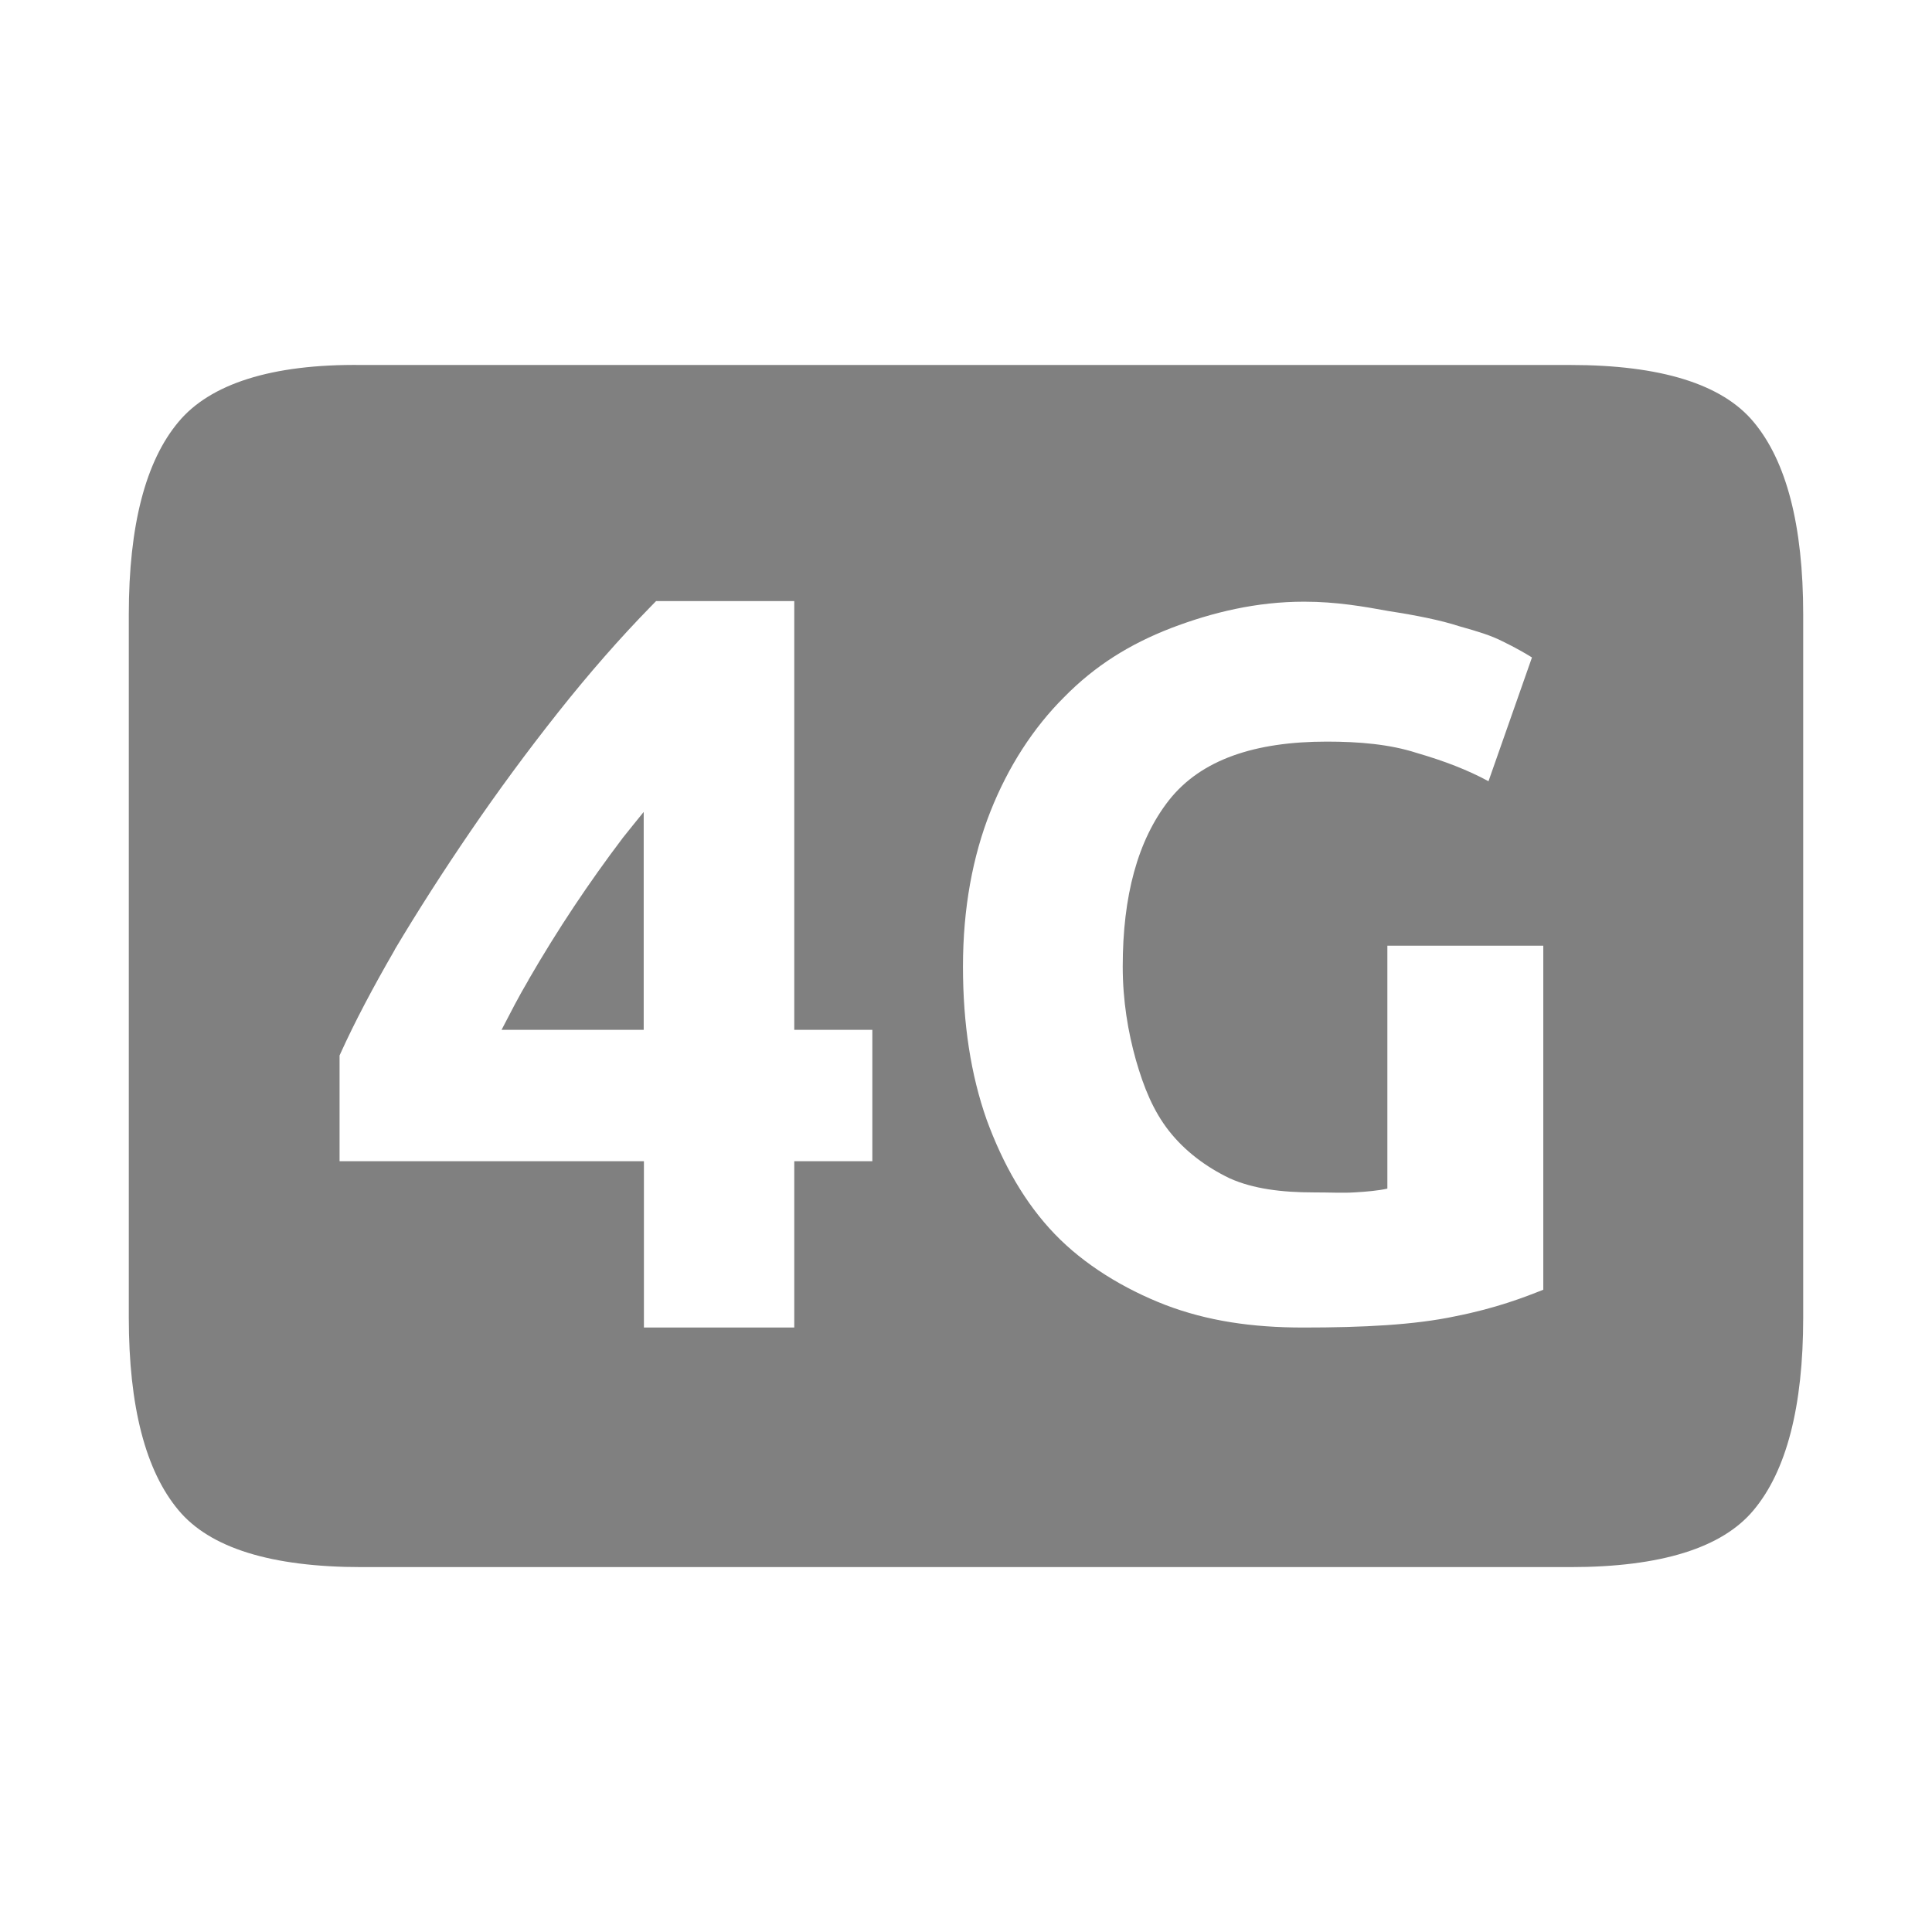 <?xml version="1.0" encoding="UTF-8" standalone="no"?>
<!-- Created with Inkscape (http://www.inkscape.org/) -->
<svg id="svg6138" xmlns:rdf="http://www.w3.org/1999/02/22-rdf-syntax-ns#" xmlns="http://www.w3.org/2000/svg" height="90" viewBox="0 0 90 90" width="90" version="1.1" xmlns:cc="http://creativecommons.org/ns#" xmlns:dc="http://purl.org/dc/elements/1.1/">
 <defs id="defs6140">
  <clipPath id="clipPath3017-4-5" clipPathUnits="userSpaceOnUse">
   <path id="path3019-4-1" d="m199 186.36v27h39v-27h-39zm25.141 7.5c0.532 0 0.983 0.079 1.406 0.156 0.434 0.067 0.852 0.15 1.156 0.25 0.315 0.088 0.523 0.151 0.719 0.25 0.206 0.1 0.398 0.21 0.484 0.266l-0.719 2.047c-0.347-0.188-0.732-0.336-1.188-0.469-0.445-0.144-0.952-0.188-1.484-0.188-1.183 0-2.077 0.294-2.609 0.969-0.521 0.663-0.766 1.589-0.766 2.75 0 0.564 0.088 1.083 0.219 1.547 0.13 0.453 0.286 0.84 0.547 1.172 0.261 0.332 0.609 0.593 1 0.781 0.391 0.177 0.869 0.234 1.391 0.234 0.282 0 0.476 0.012 0.672 0 0.206-0.012 0.395-0.029 0.547-0.062v-4.016h2.578v5.688c-0.304 0.122-0.78 0.305-1.453 0.438-0.673 0.144-1.528 0.188-2.516 0.188-0.847 0-1.586-0.11-2.281-0.375-0.684-0.265-1.339-0.663-1.828-1.172-0.489-0.509-0.854-1.15-1.125-1.891-0.261-0.741-0.391-1.58-0.391-2.531 0-0.962 0.16-1.822 0.453-2.562 0.293-0.741 0.708-1.382 1.219-1.891 0.51-0.52 1.082-0.875 1.766-1.141 0.695-0.265 1.421-0.438 2.203-0.438zm-11.953 0.031c0.163-0.012 0.353 0 0.531 0 0.659 0 1.243 0.116 1.719 0.281 0.486 0.154 0.874 0.375 1.188 0.672 0.313 0.286 0.552 0.604 0.703 1 0.151 0.385 0.203 0.866 0.203 1.328 0 0.451-0.111 0.868-0.359 1.297-0.249 0.418-0.579 0.733-1 0.953 0.584 0.242 1.046 0.578 1.359 1.062 0.324 0.473 0.469 1.047 0.469 1.719-0 0.528-0.077 1.033-0.25 1.484-0.173 0.44-0.445 0.857-0.812 1.188-0.367 0.319-0.834 0.547-1.406 0.734-0.562 0.176-1.222 0.25-2 0.25-0.292 0-0.613 0.011-0.938-0.031-0.324-0.033-0.651-0.121-0.953-0.188-0.303-0.066-0.533-0.11-0.781-0.188-0.249-0.077-0.469-0.153-0.609-0.219l0.453-2.062c0.281 0.121 0.661 0.248 1.094 0.391 0.443 0.132 1.024 0.219 1.672 0.219 0.746 0 1.232-0.136 1.578-0.422 0.346-0.286 0.547-0.672 0.547-1.156 0-0.297-0.058-0.536-0.188-0.734-0.119-0.209-0.3-0.379-0.516-0.5-0.216-0.132-0.51-0.268-0.812-0.312-0.292-0.055-0.571-0.062-0.906-0.062h-0.984v-1.938h1.125c0.238 0 0.424-0.081 0.641-0.125 0.227-0.044 0.468-0.088 0.641-0.188 0.173-0.11 0.293-0.261 0.391-0.438 0.108-0.187 0.125-0.428 0.125-0.703 0-0.209-0.039-0.377-0.125-0.531-0.086-0.154-0.188-0.276-0.328-0.375-0.13-0.099-0.238-0.19-0.422-0.234-0.173-0.055-0.363-0.062-0.547-0.062-0.465 0-0.944 0.06-1.344 0.203-0.389 0.143-0.738 0.322-1.062 0.531l-0.844-1.828c0.173-0.11 0.382-0.176 0.609-0.297 0.238-0.121 0.469-0.245 0.75-0.344 0.281-0.099 0.593-0.215 0.906-0.281 0.162-0.033 0.322-0.083 0.484-0.094z" style="color:#000000;fill:#f0f"/>
  </clipPath>
 </defs>
 <g id="layer1" transform="translate(-283.57 -358.79)">
  <g id="g6498" transform="translate(-810.43 -289.57)">
   <path id="path4120" style="fill:#808080" d="m16.855 17.002c-4.232-0.053-7.077 0.897-8.537 2.648-1.533 1.825-2.318 4.819-2.318 8.979v32.746c0 4.16 0.786 7.154 2.318 8.979 1.46 1.751 4.305 2.648 8.537 2.648h56.291c4.233 0 7.078-0.897 8.538-2.648 1.532-1.825 2.316-4.819 2.316-8.979v-32.746c0-4.16-0.784-7.154-2.316-8.979-1.46-1.751-4.305-2.648-8.538-2.648h-56.291zm13.709 10.998h0.006 5.68 0.75v19.973h3.637v6.121h-3.637v7.746h-7.004v-7.746h-14.178v-4.926l0.067-0.147c0.635-1.399 1.471-2.99 2.506-4.779v-0.006-0.004c1.065-1.787 2.238-3.619 3.521-5.498 1.285-1.881 2.647-3.732 4.088-5.55 1.444-1.823 2.893-3.476 4.344-4.959l0.22-0.225zm30.19 0.029c1.499 0 2.77 0.224 3.963 0.442 1.224 0.187 2.401 0.42 3.258 0.701 0.887 0.249 1.474 0.427 2.025 0.707 0.581 0.28 1.12 0.592 1.365 0.748l-2.025 5.766c-0.979-0.53-2.061-0.945-3.346-1.319-1.254-0.405-2.684-0.527-4.183-0.527-3.335 0-5.855 0.828-7.354 2.728-1.468 1.87-2.156 4.479-2.156 7.75 0 1.589 0.247 3.049 0.615 4.358 0.367 1.277 0.807 2.366 1.541 3.301 0.734 0.934 1.717 1.673 2.818 2.203 1.102 0.498 2.45 0.66 3.918 0.66 0.796 0 1.344 0.034 1.895 0 0.581-0.034 1.113-0.081 1.541-0.176v-11.316h7.264v16.025c-0.857 0.343-2.197 0.862-4.094 1.236-1.897 0.405-4.306 0.526-7.09 0.526-2.386 0-4.47-0.307-6.428-1.055-1.927-0.748-3.773-1.869-5.15-3.303-1.377-1.433-2.405-3.238-3.17-5.326-0.734-2.087-1.102-4.453-1.102-7.133 0-2.71 0.452-5.133 1.278-7.22 0.826-2.088 1.995-3.895 3.433-5.328 1.438-1.465 3.048-2.467 4.975-3.215 1.958-0.748 4.006-1.233 6.209-1.233zm-30.772 9.799c-0.333 0.415-0.649 0.795-0.994 1.233l0.01-0.01c-0.768 1.014-1.522 2.073-2.26 3.181-0.737 1.107-1.443 2.246-2.119 3.414v0.004 0.004c-0.46 0.774-0.852 1.546-1.254 2.319h6.621v-10.145h-0.004z" transform="translate(1094 648.36)"/>
   <rect id="rect5911" style="fill:none" height="90" width="90" y="648.36" x="1094"/>
   <path id="path5921-7" style="fill:#ccc;display:none" d="m213.5 189.36c-9 0-10 0-10 6v9c0 6 1 6 10 6h10c9 0 10 0 10-6v-9c0-6-1-6-10-6z" clip-path="url(#clipPath3017-4-5)" transform="matrix(2 0 0 2 702 293.64)"/>
  </g>
 </g>
</svg>
